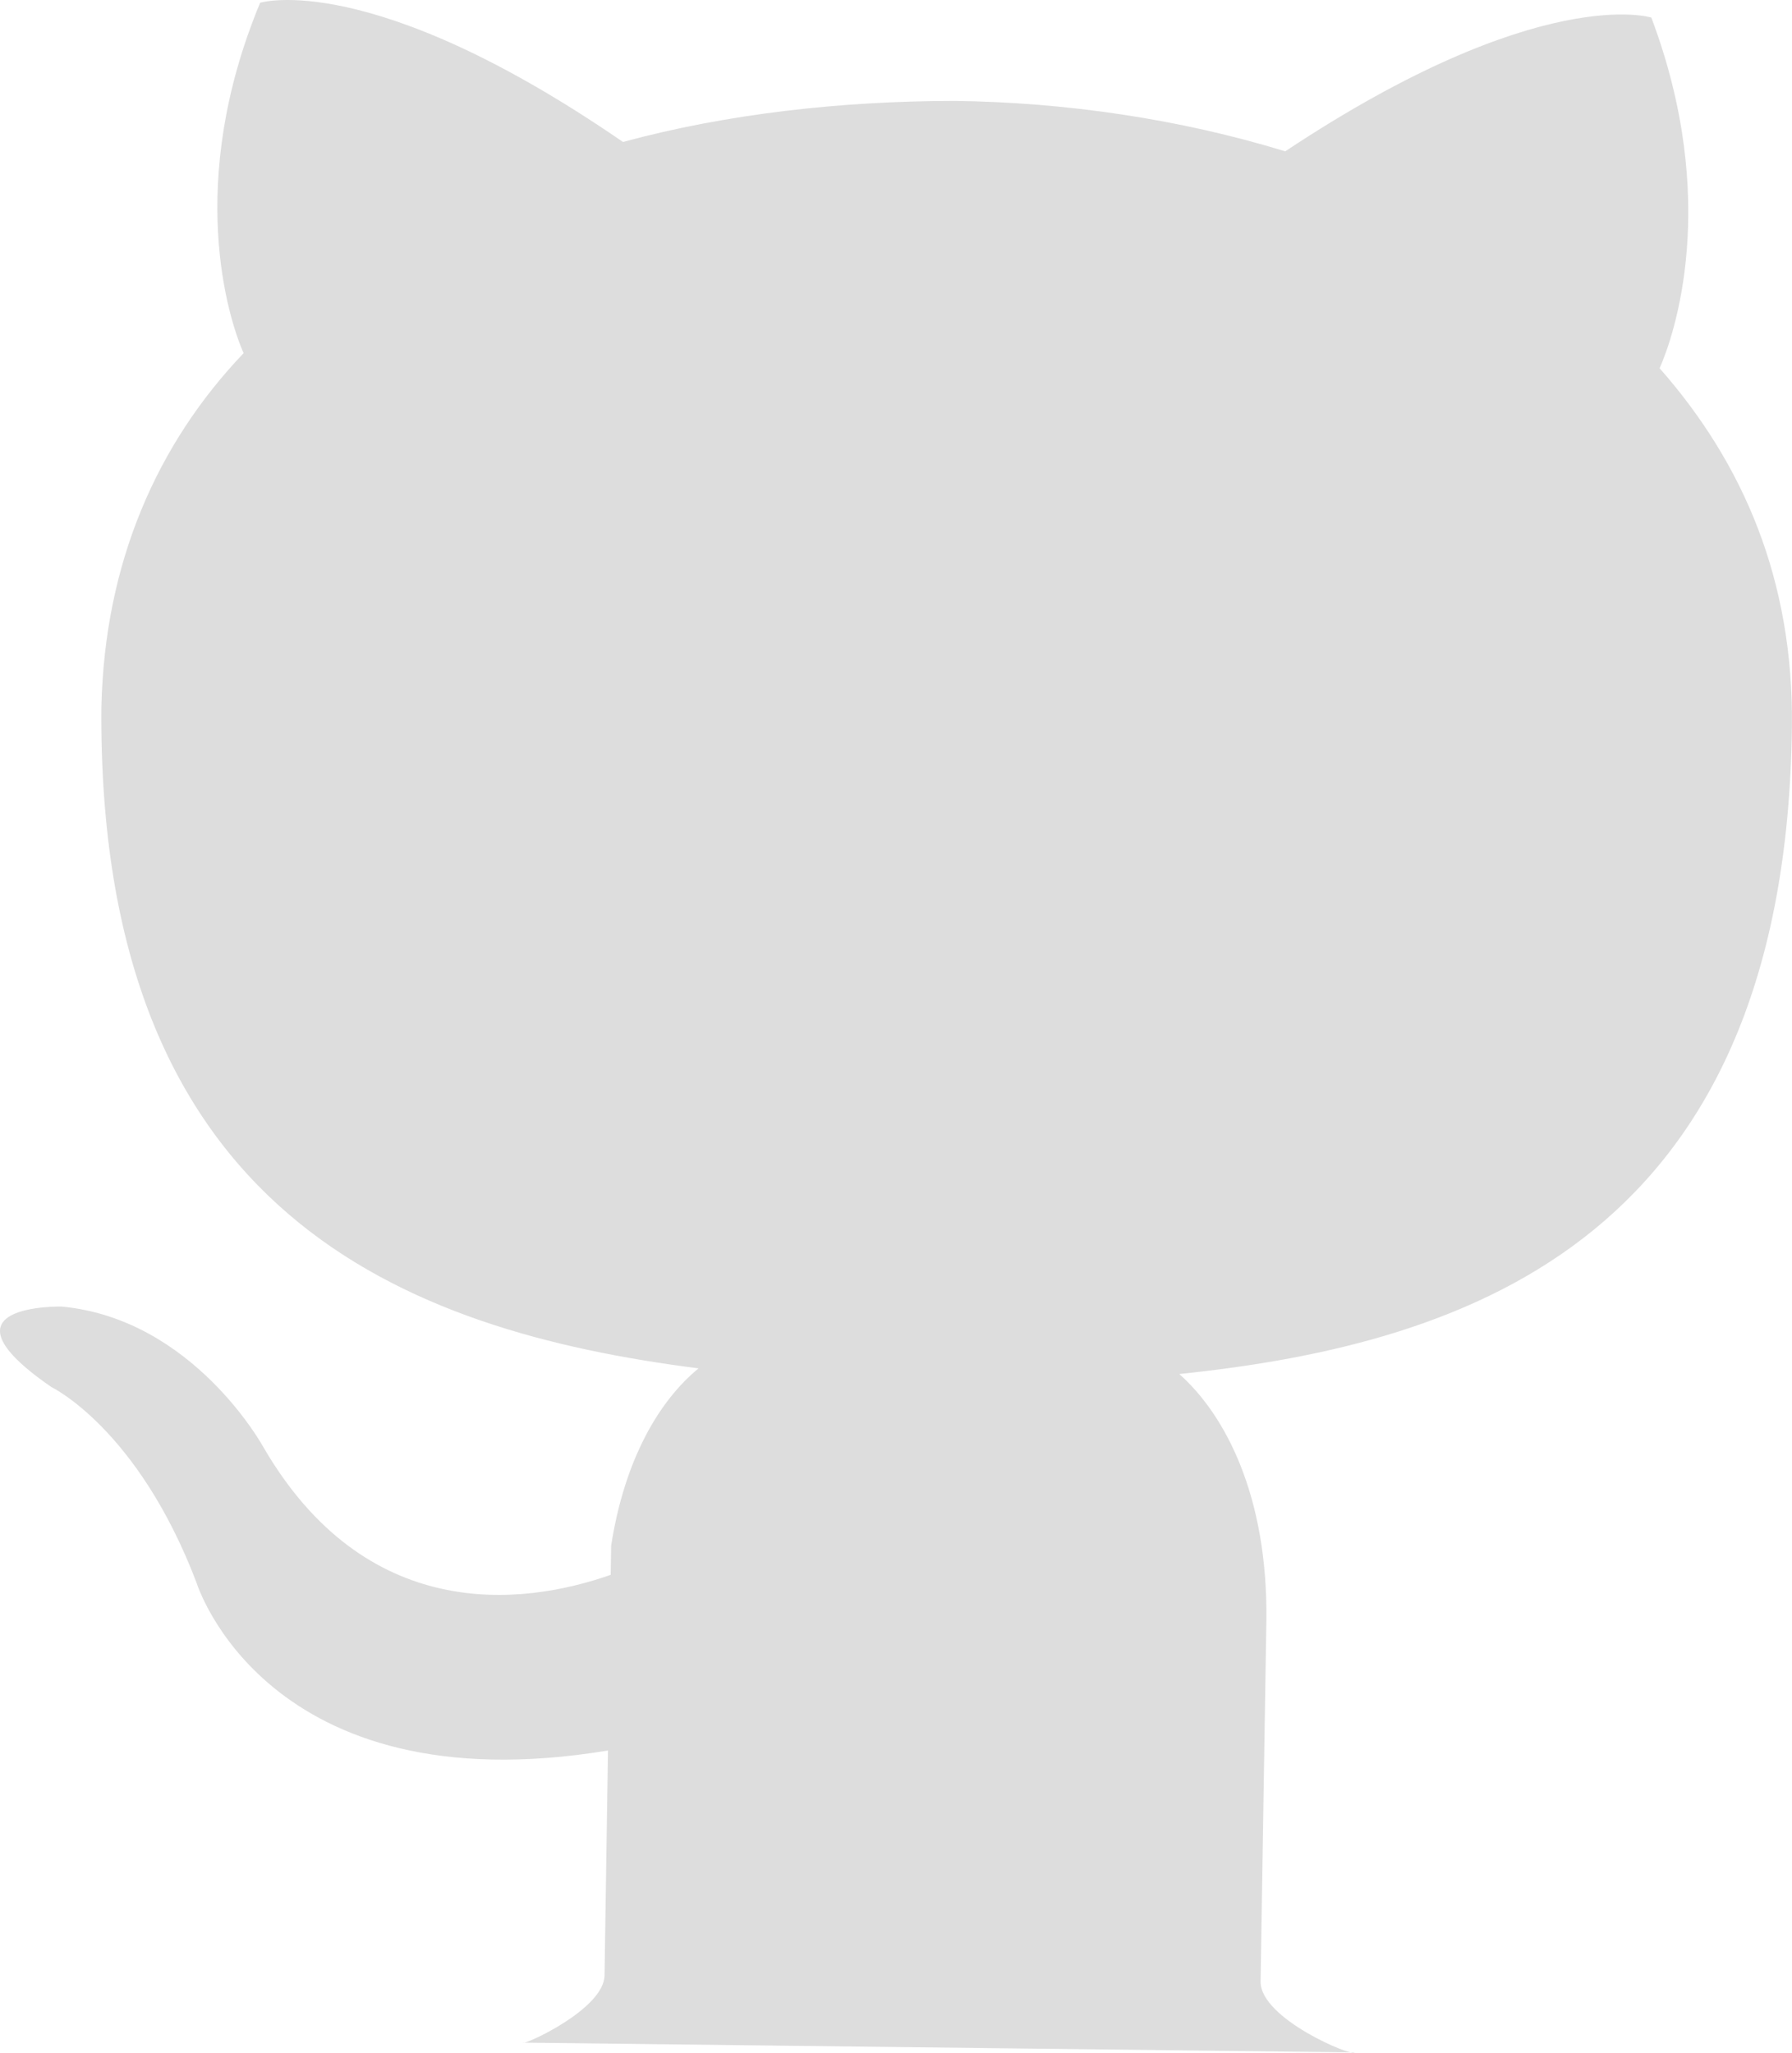 <?xml version="1.0" encoding="UTF-8"?>
<svg width="81.694" height="93.581" aria-hidden="true" version="1.1" viewBox="0 0 81.694 93.581" >
 <path d="m11.859 0.126c-3.421 8.233-1.443 14.41-0.754 15.974-3.938 4.126-6.334 9.542-6.482 16.116-0.201 23.122 13.807 28.45 27.223 30.163-1.785 1.464-3.372 4.133-3.985 8.085l-0.02 1.327c-4.141 1.456-11.191 2.169-15.837-5.827 0 0-3.184-5.836-9.188-6.402 0 0-6.01-0.142-0.469 3.671 0 0 3.938 1.885 6.613 8.917 0 0 3.147 10.227 18.757 7.649l-0.157 10.249c-0.018 1.556-3.716 3.209-3.714 3.068l37.899 0.446c-0.073 0.211-4.297-1.536-4.277-3.232l0.264-16.473c0.067-5.657-1.871-9.357-3.97-11.22 13.452-1.397 27.655-6.323 27.928-29.514 0.078-6.646-2.193-11.977-6.031-16.336 0.654-1.477 2.777-7.604-0.377-15.986 0 0-5.074-1.615-16.691 6.098-4.791-1.471-10.014-2.239-15.105-2.299-5.162 0.01-10.332 0.584-15.085 1.872-11.504-7.914-16.543-6.346-16.543-6.346z" fill="#ddd"/>
</svg>
